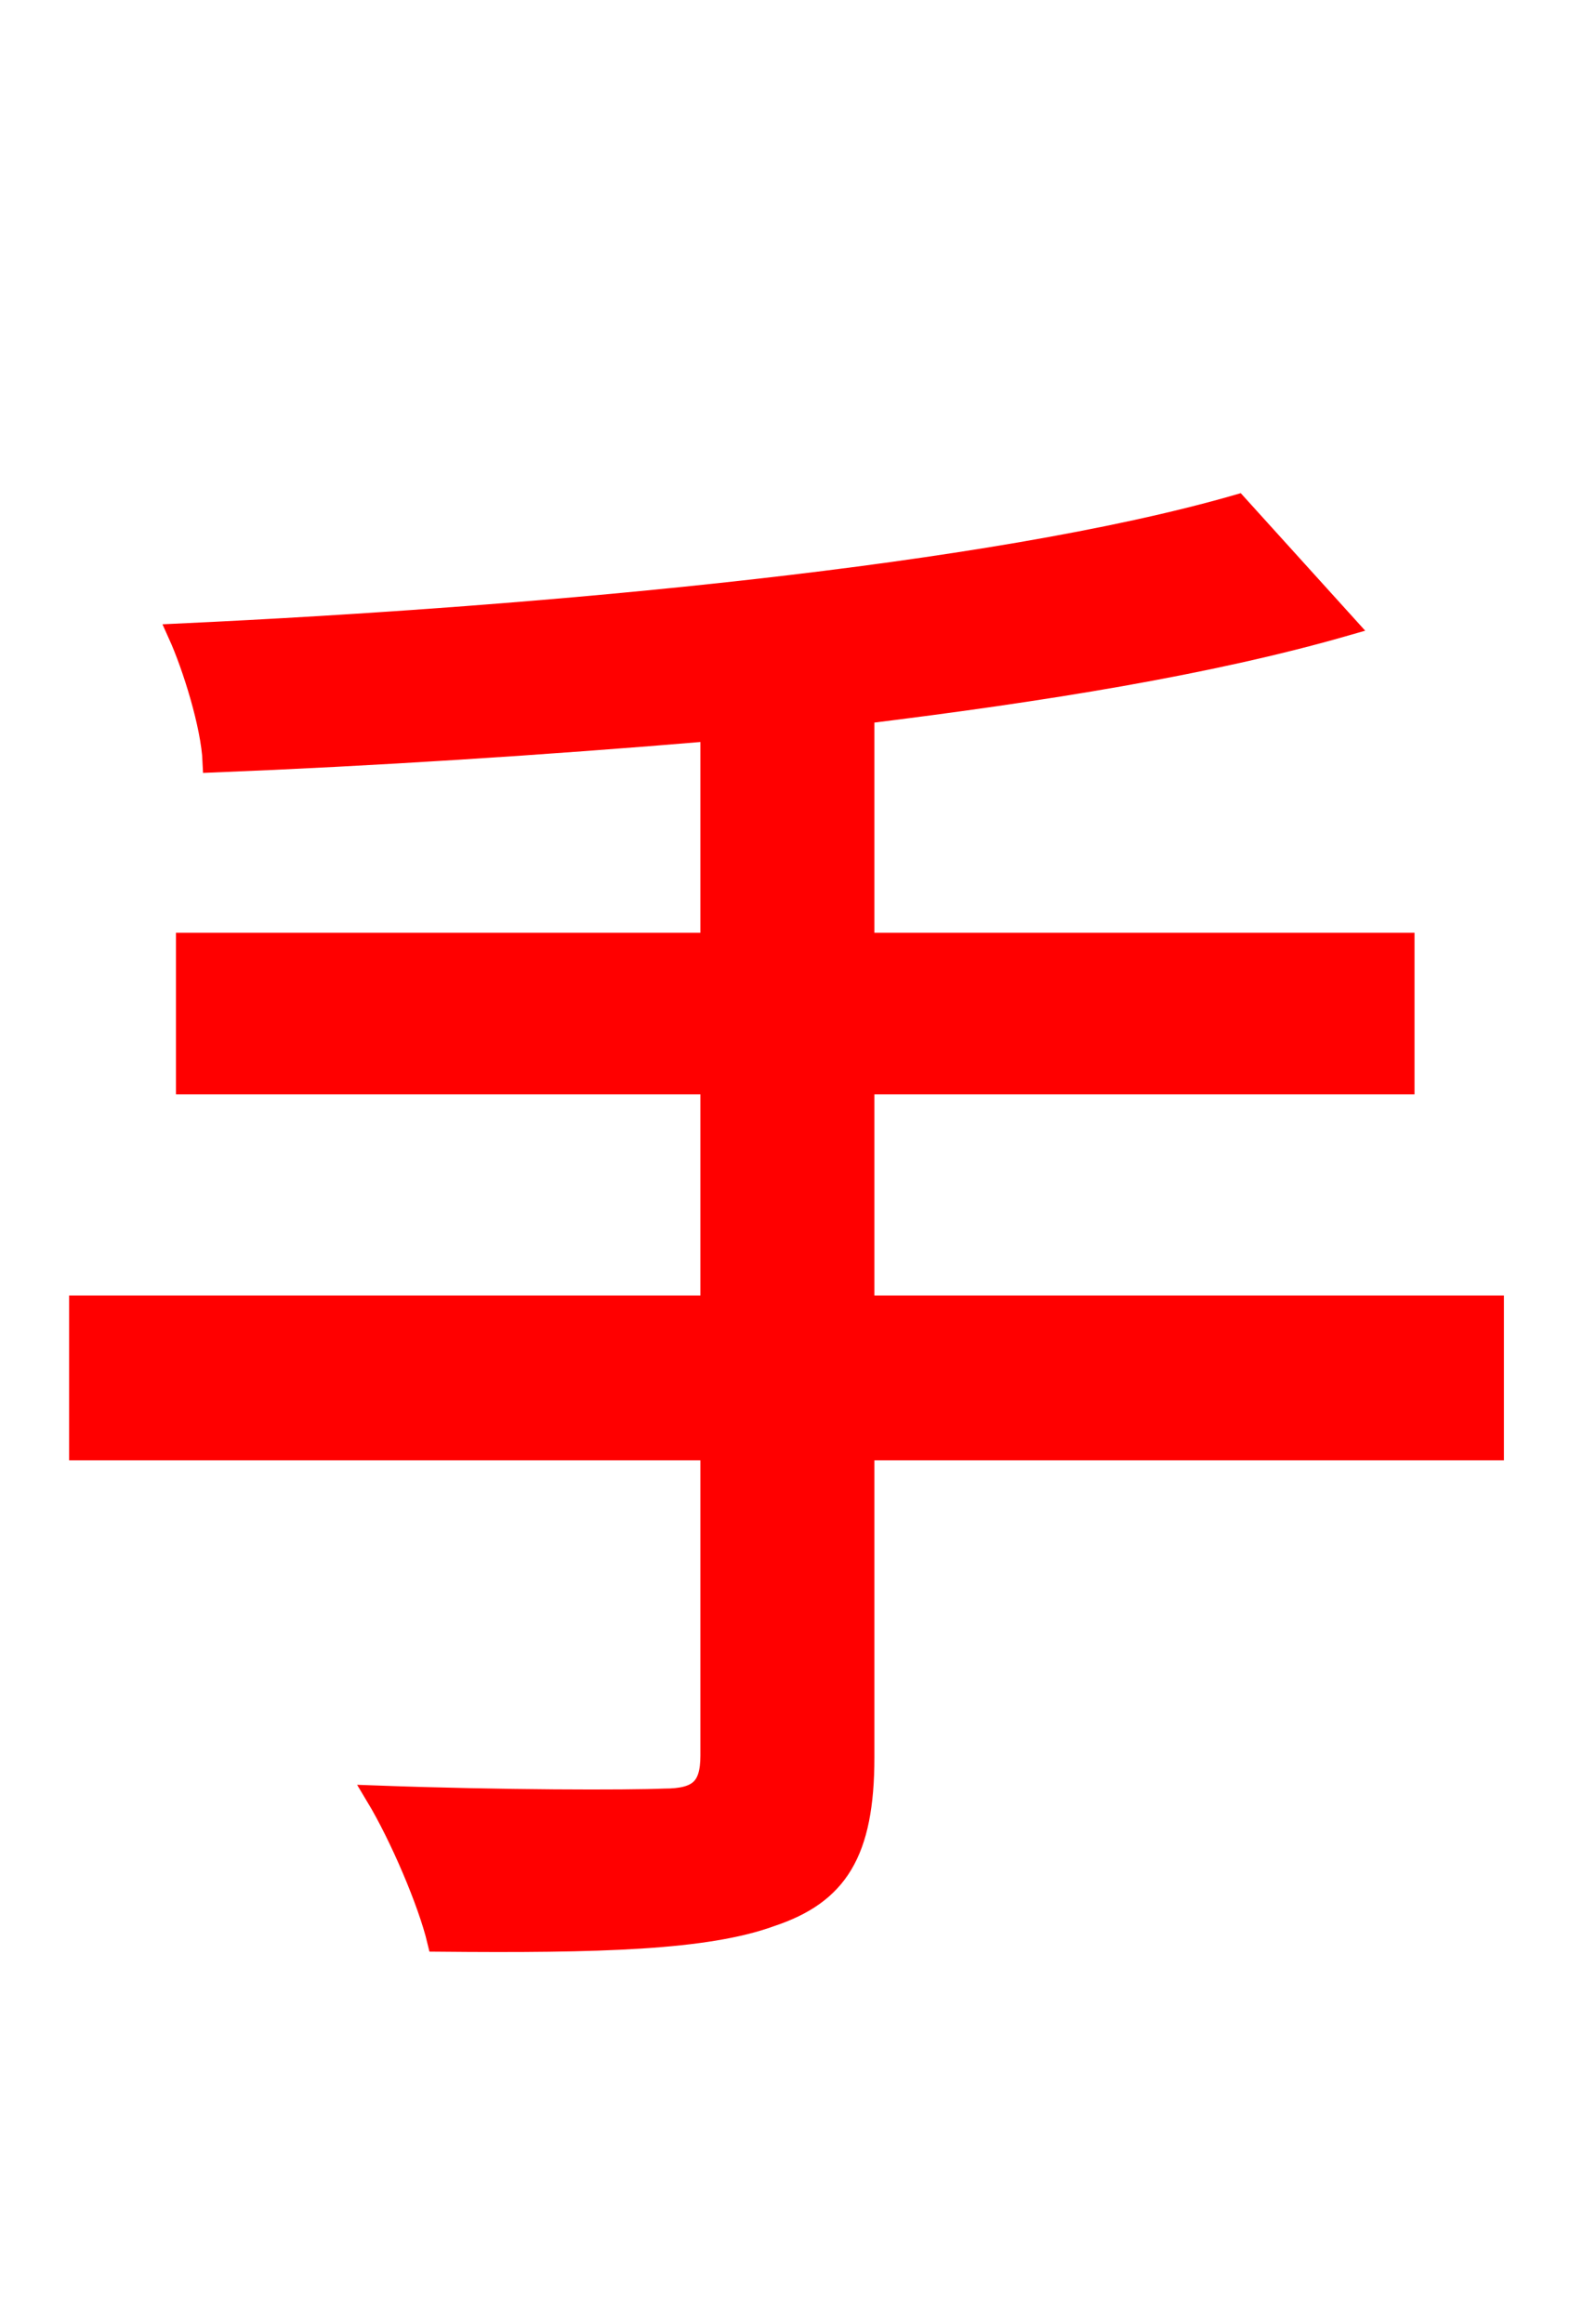 <svg xmlns="http://www.w3.org/2000/svg" xmlns:xlink="http://www.w3.org/1999/xlink" width="72" height="106.56"><path fill="red" stroke="red" d="M68.47 59.90L39.60 59.90L39.60 49.68L64.37 49.68L64.37 43.27L39.60 43.27L39.60 32.69C47.81 31.68 55.44 30.46 61.70 28.66L56.74 23.18C45.50 26.42 25.20 28.30 8.21 29.09C8.86 30.53 9.72 33.26 9.79 34.92C17.06 34.63 24.91 34.13 32.62 33.48L32.62 43.27L8.57 43.27L8.57 49.68L32.62 49.68L32.62 59.90L3.67 59.90L3.67 66.46L32.62 66.46L32.62 80.50C32.62 82.01 32.04 82.51 30.46 82.51C28.80 82.58 23.04 82.58 17.28 82.37C18.36 84.17 19.66 87.19 20.09 88.99C27.50 89.06 32.40 88.92 35.35 87.84C38.38 86.83 39.60 84.96 39.60 80.57L39.60 66.46L68.47 66.46Z"/></svg>
